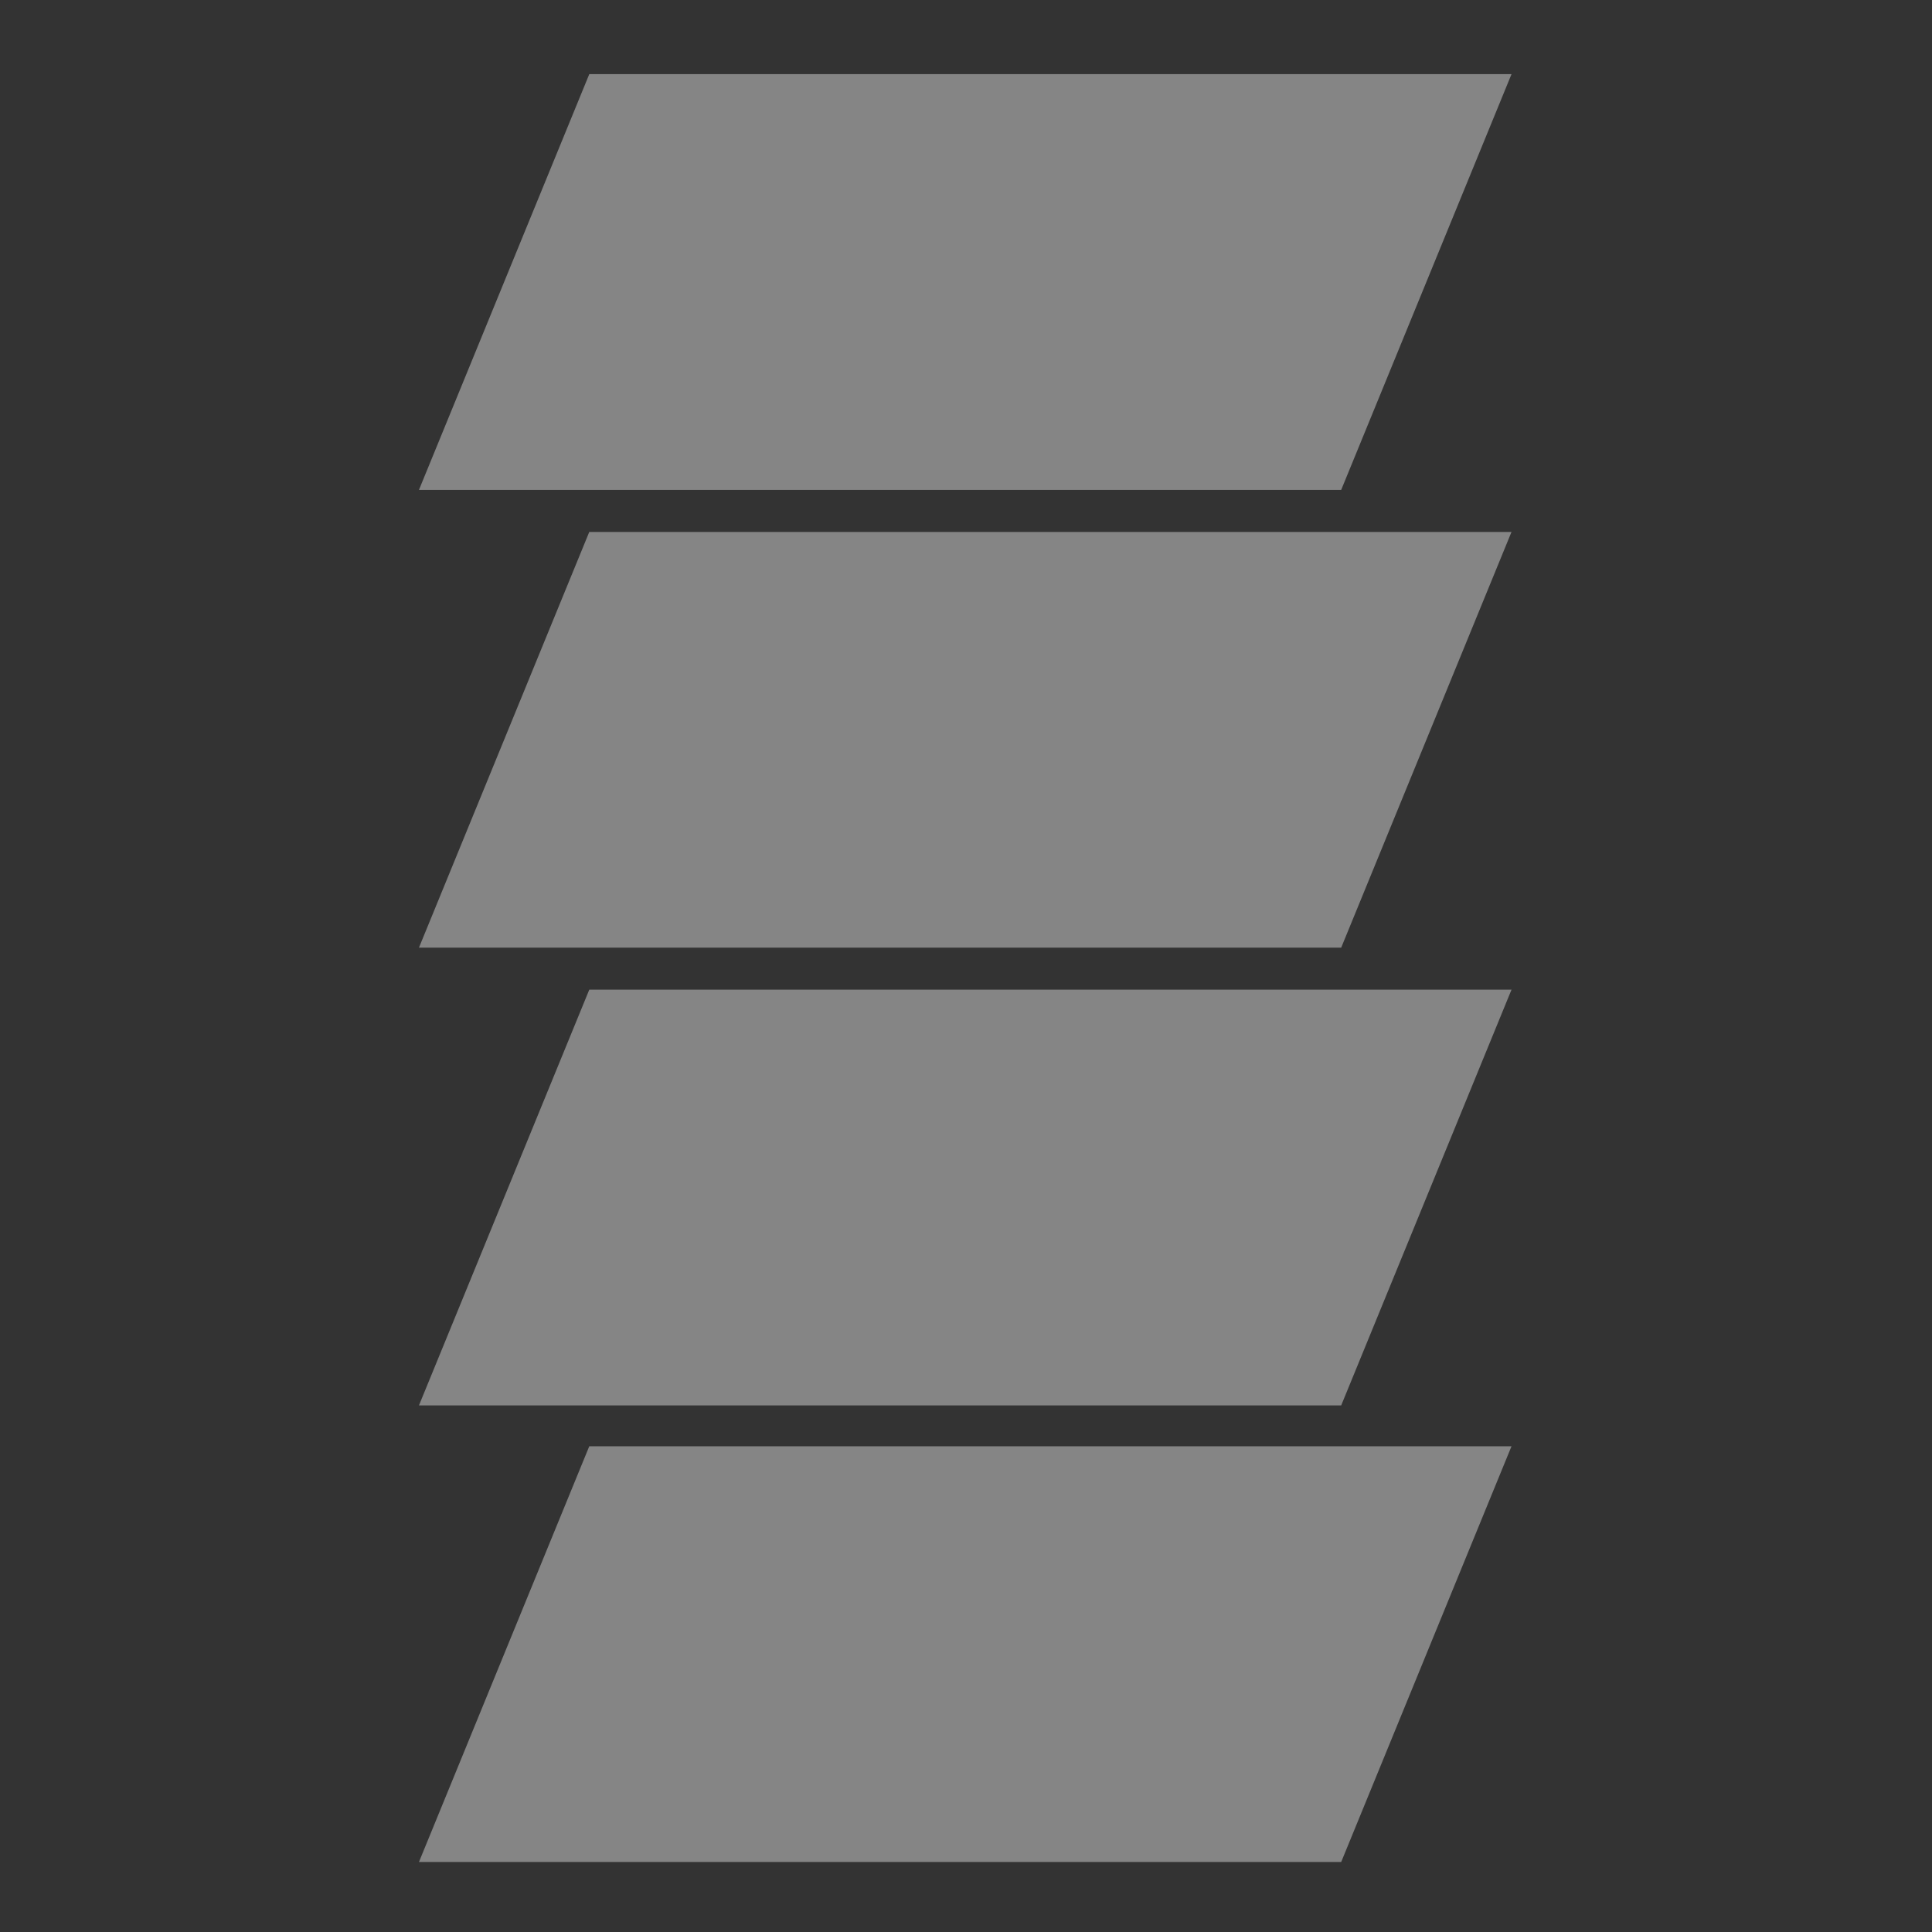 <?xml version="1.0" encoding="utf-8"?>
<!-- Generator: Adobe Illustrator 16.0.0, SVG Export Plug-In . SVG Version: 6.00 Build 0)  -->
<!DOCTYPE svg PUBLIC "-//W3C//DTD SVG 1.1//EN" "http://www.w3.org/Graphics/SVG/1.1/DTD/svg11.dtd">
<svg version="1.1" id="Layer_1" xmlns="http://www.w3.org/2000/svg" xmlns:xlink="http://www.w3.org/1999/xlink" x="0px" y="0px"
	 width="400px" height="400px" viewBox="0 0 400 400" enable-background="new 0 0 400 400" xml:space="preserve">
<rect x="0" y="0" width="400" height="400" fill="#333333" stroke="none"/>
<g>
	<polygon opacity="0.4" fill="#FFFFFF" points="277.68,101.426 86.74,101.426 122.003,15.352 312.943,15.352 	"/>
	<polygon opacity="0.4" fill="#FFFFFF" points="277.68,196.2 86.74,196.2 122.003,110.128 312.943,110.128 	"/>
	<polygon opacity="0.4" fill="#FFFFFF" points="277.68,290.973 86.74,290.973 122.003,204.901 312.943,204.901 	"/>
	<polygon opacity="0.4" fill="#FFFFFF" points="277.68,385.505 86.74,385.505 122.003,299.432 312.943,299.432 	"/>
</g>
</svg>
